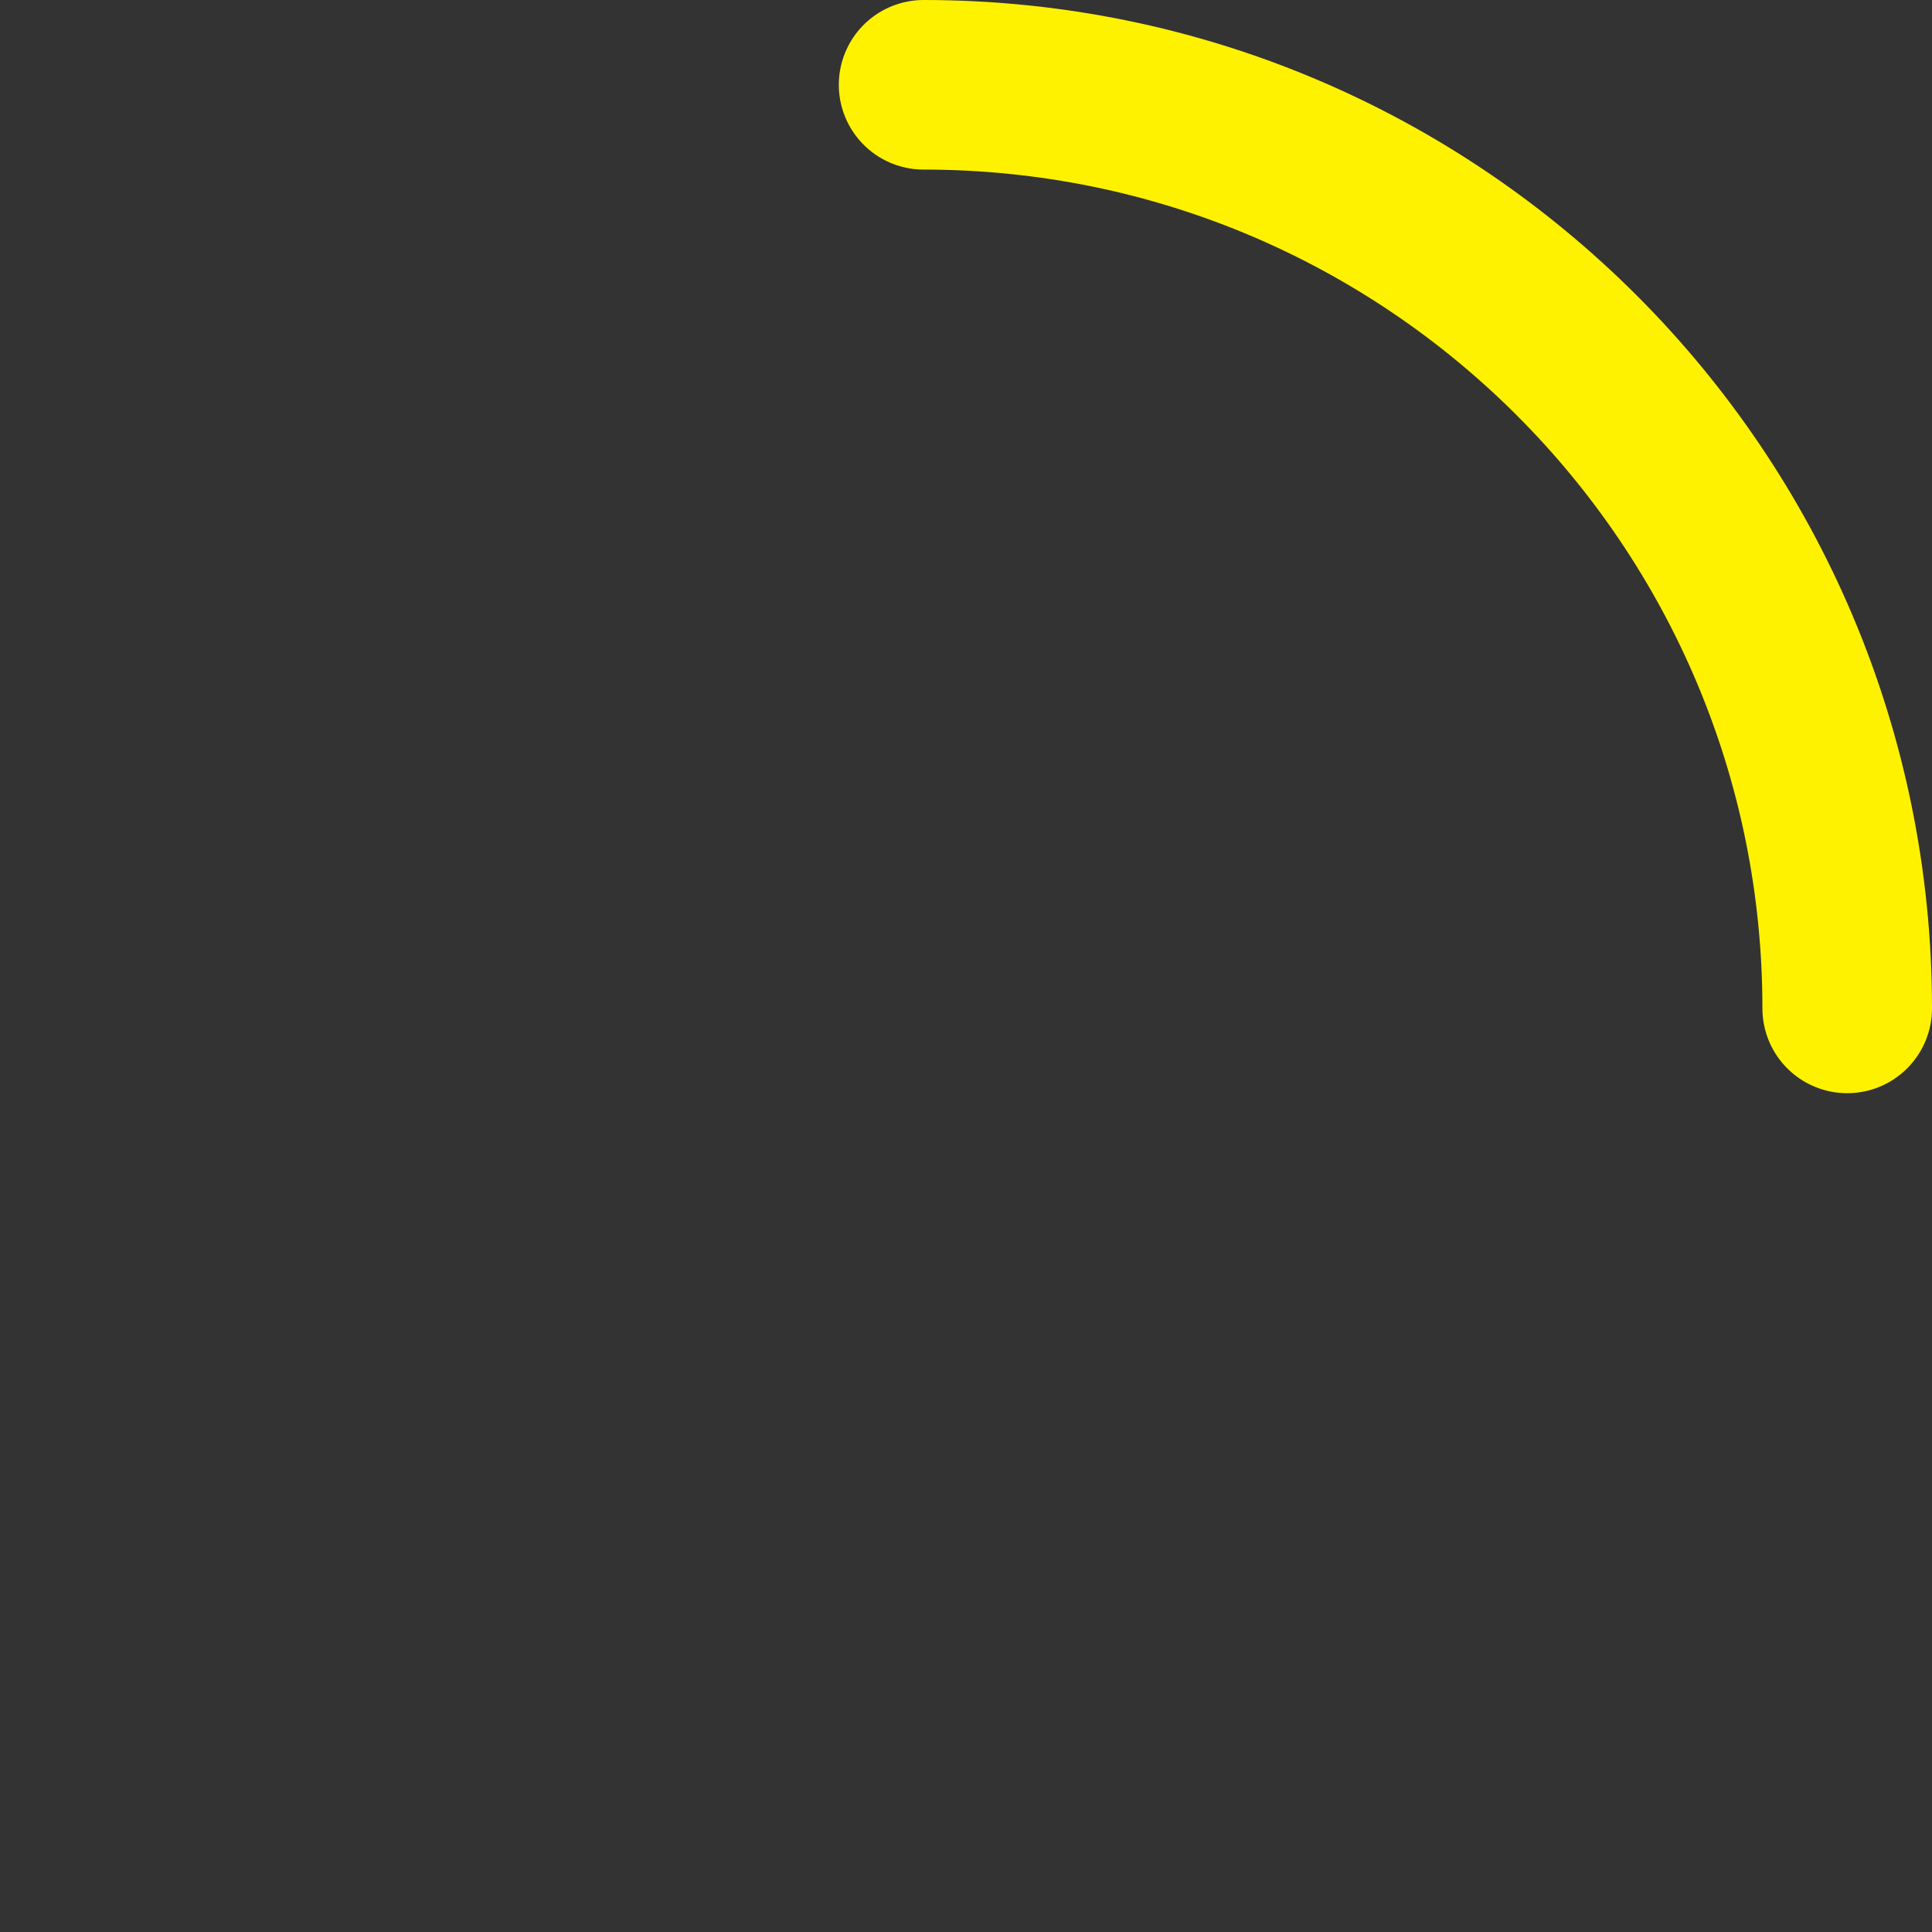 <svg xmlns="http://www.w3.org/2000/svg" viewBox="0 0 569.62 569.62"><rect x="0" y="0" width="569.62" height="569.62" fill="#333333" stroke="none"/><defs><style>.cls-1,.cls-2{fill:none;}.cls-1{stroke:#fff200;stroke-linecap:round;stroke-miterlimit:10;stroke-width:50px;}</style></defs><title>Asset 3</title><g id="Layer_2" data-name="Layer 2"><g id="Layer_2-2" data-name="Layer 2"><path class="cls-1" d="M272.31,25C422.7,25,544.62,146.92,544.62,297.31"/><circle class="cls-2" cx="272.31" cy="297.31" r="272.31"/></g></g></svg>